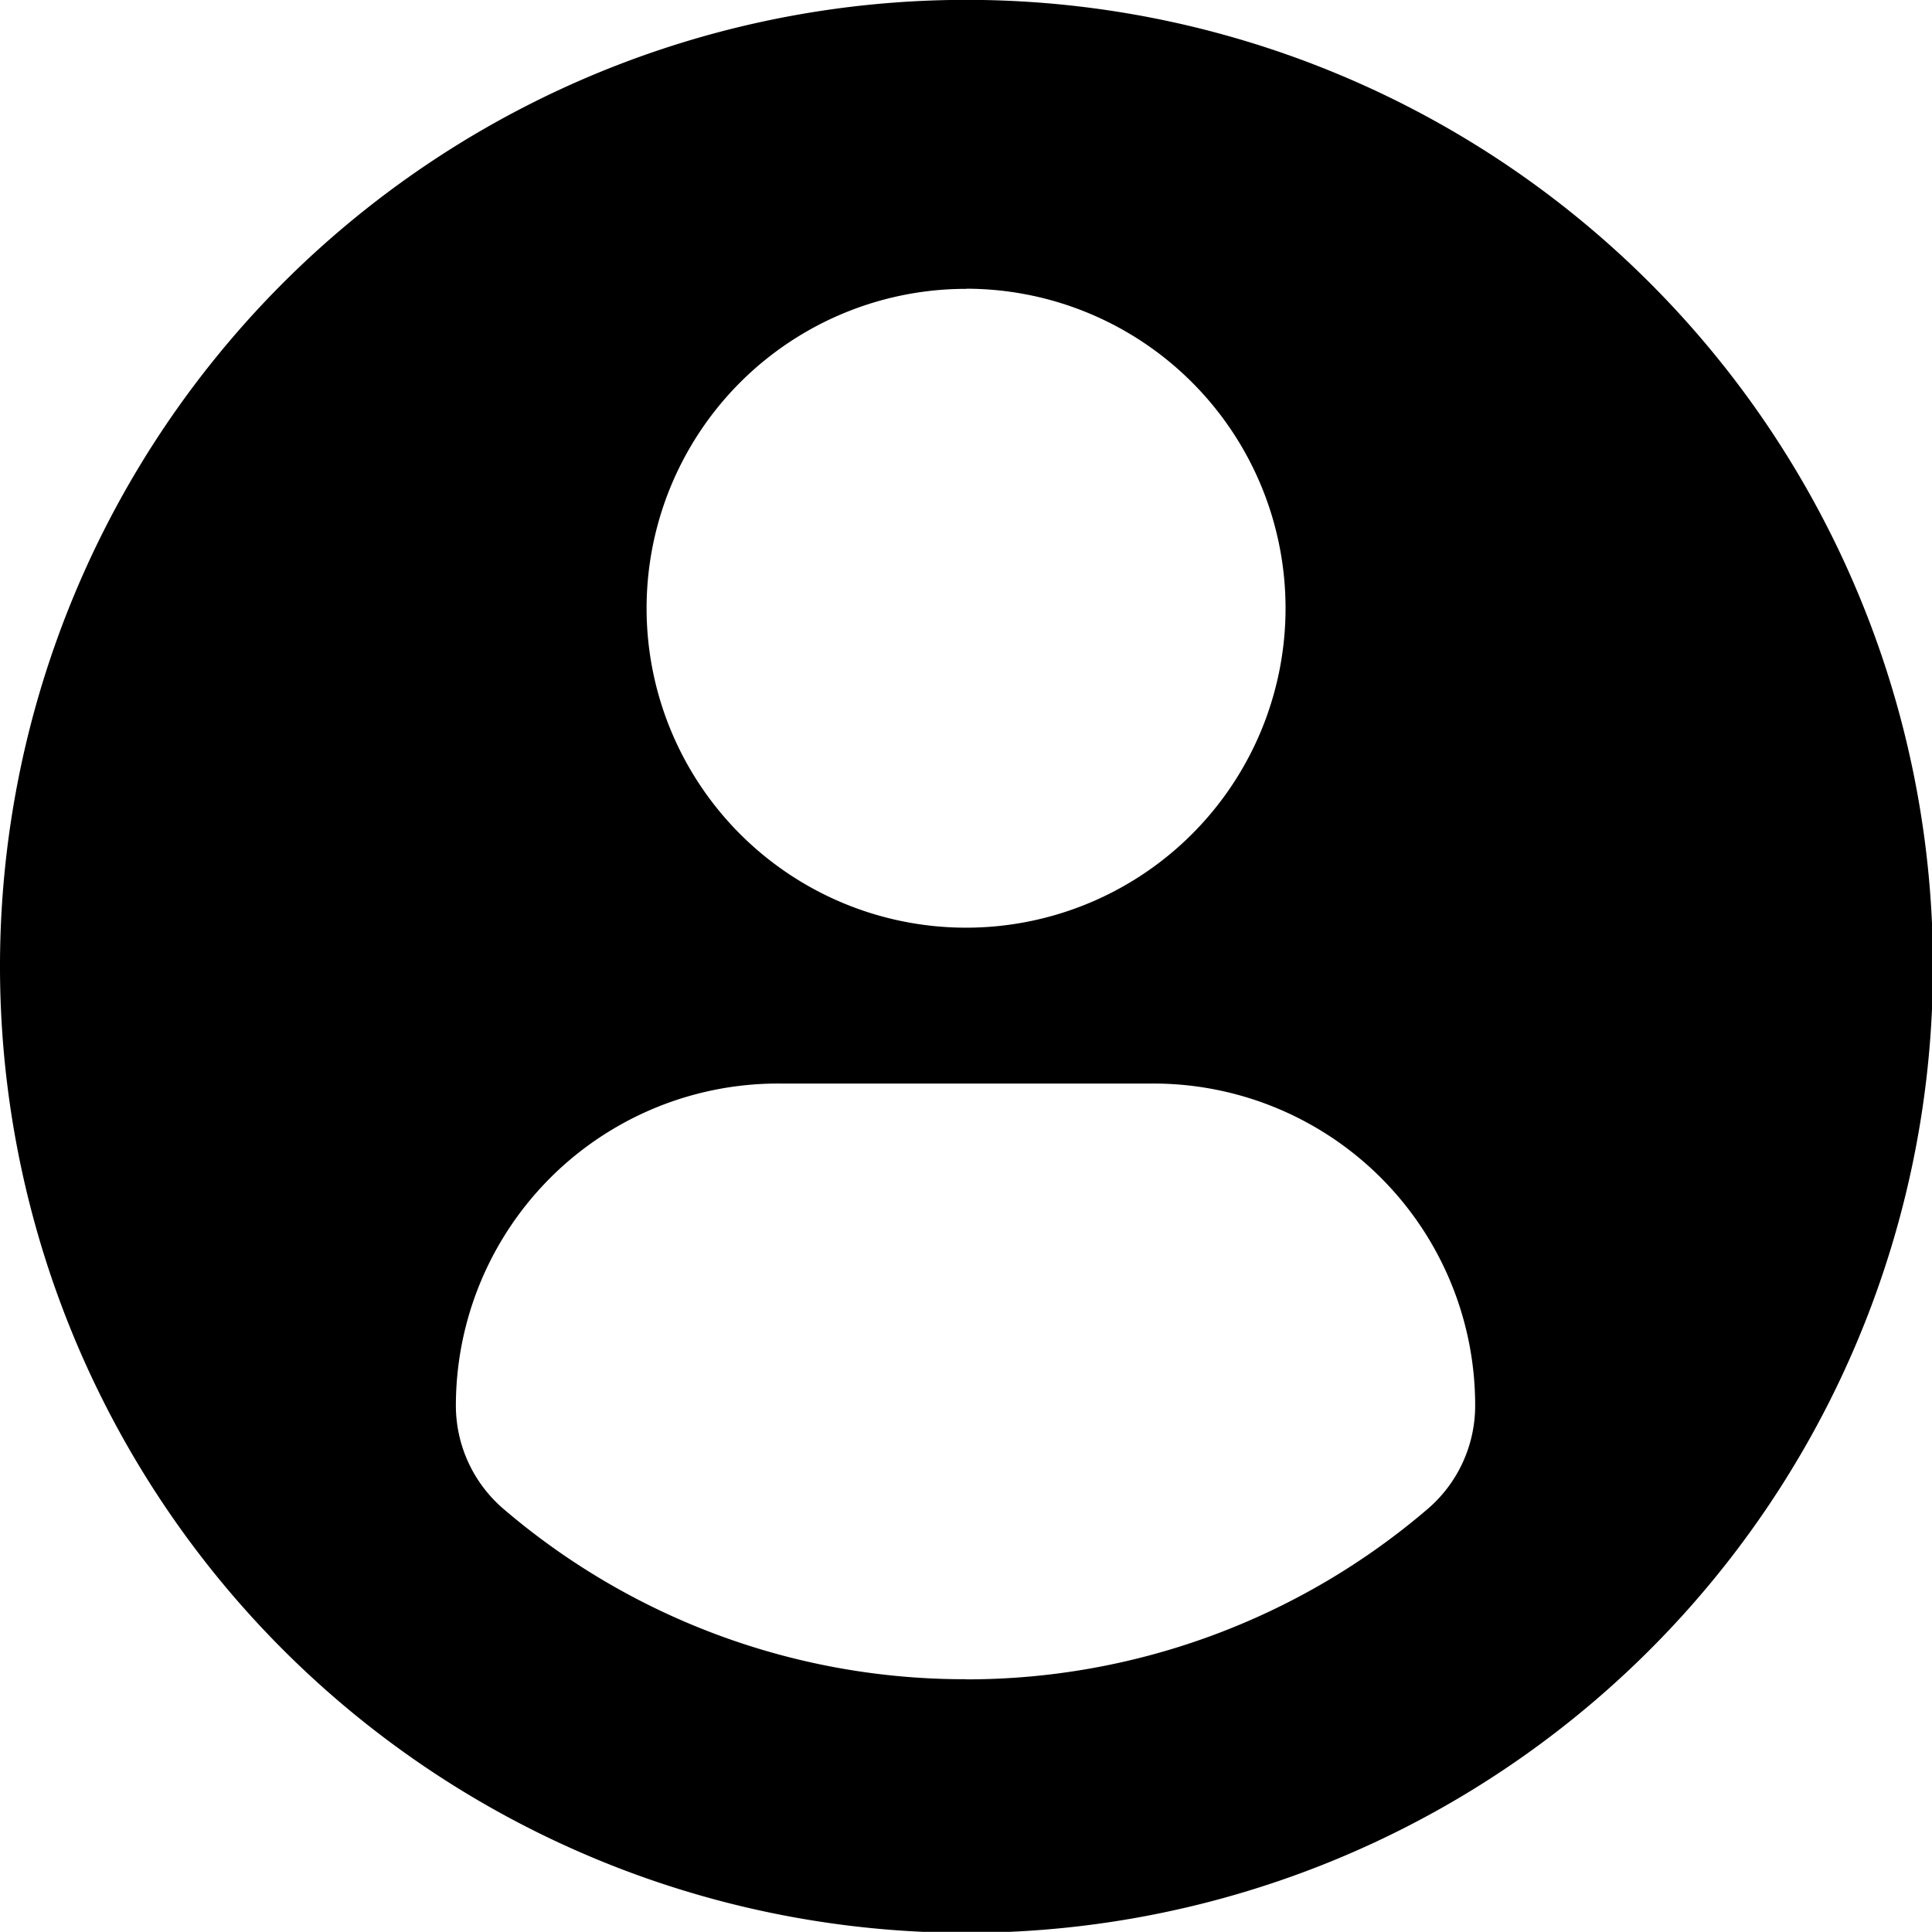 <svg xmlns="http://www.w3.org/2000/svg" width="14.193" height="14.192" viewBox="0 0 14.193 14.192">
  <g id="profile-user" transform="translate(0 -0.001)">
    <path id="Path_5" data-name="Path 5" d="M7.1,0a7.1,7.1,0,1,0,7.1,7.1A7.1,7.1,0,0,0,7.1,0Zm0,2.122A2.347,2.347,0,1,1,4.75,4.47,2.347,2.347,0,0,1,7.1,2.123Zm0,10.215A5.208,5.208,0,0,1,3.7,11.087a1,1,0,0,1-.351-.76A2.367,2.367,0,0,1,5.731,7.961H8.462a2.364,2.364,0,0,1,2.375,2.367,1,1,0,0,1-.351.76A5.206,5.206,0,0,1,7.095,12.338Z"/>
  </g>
</svg>
